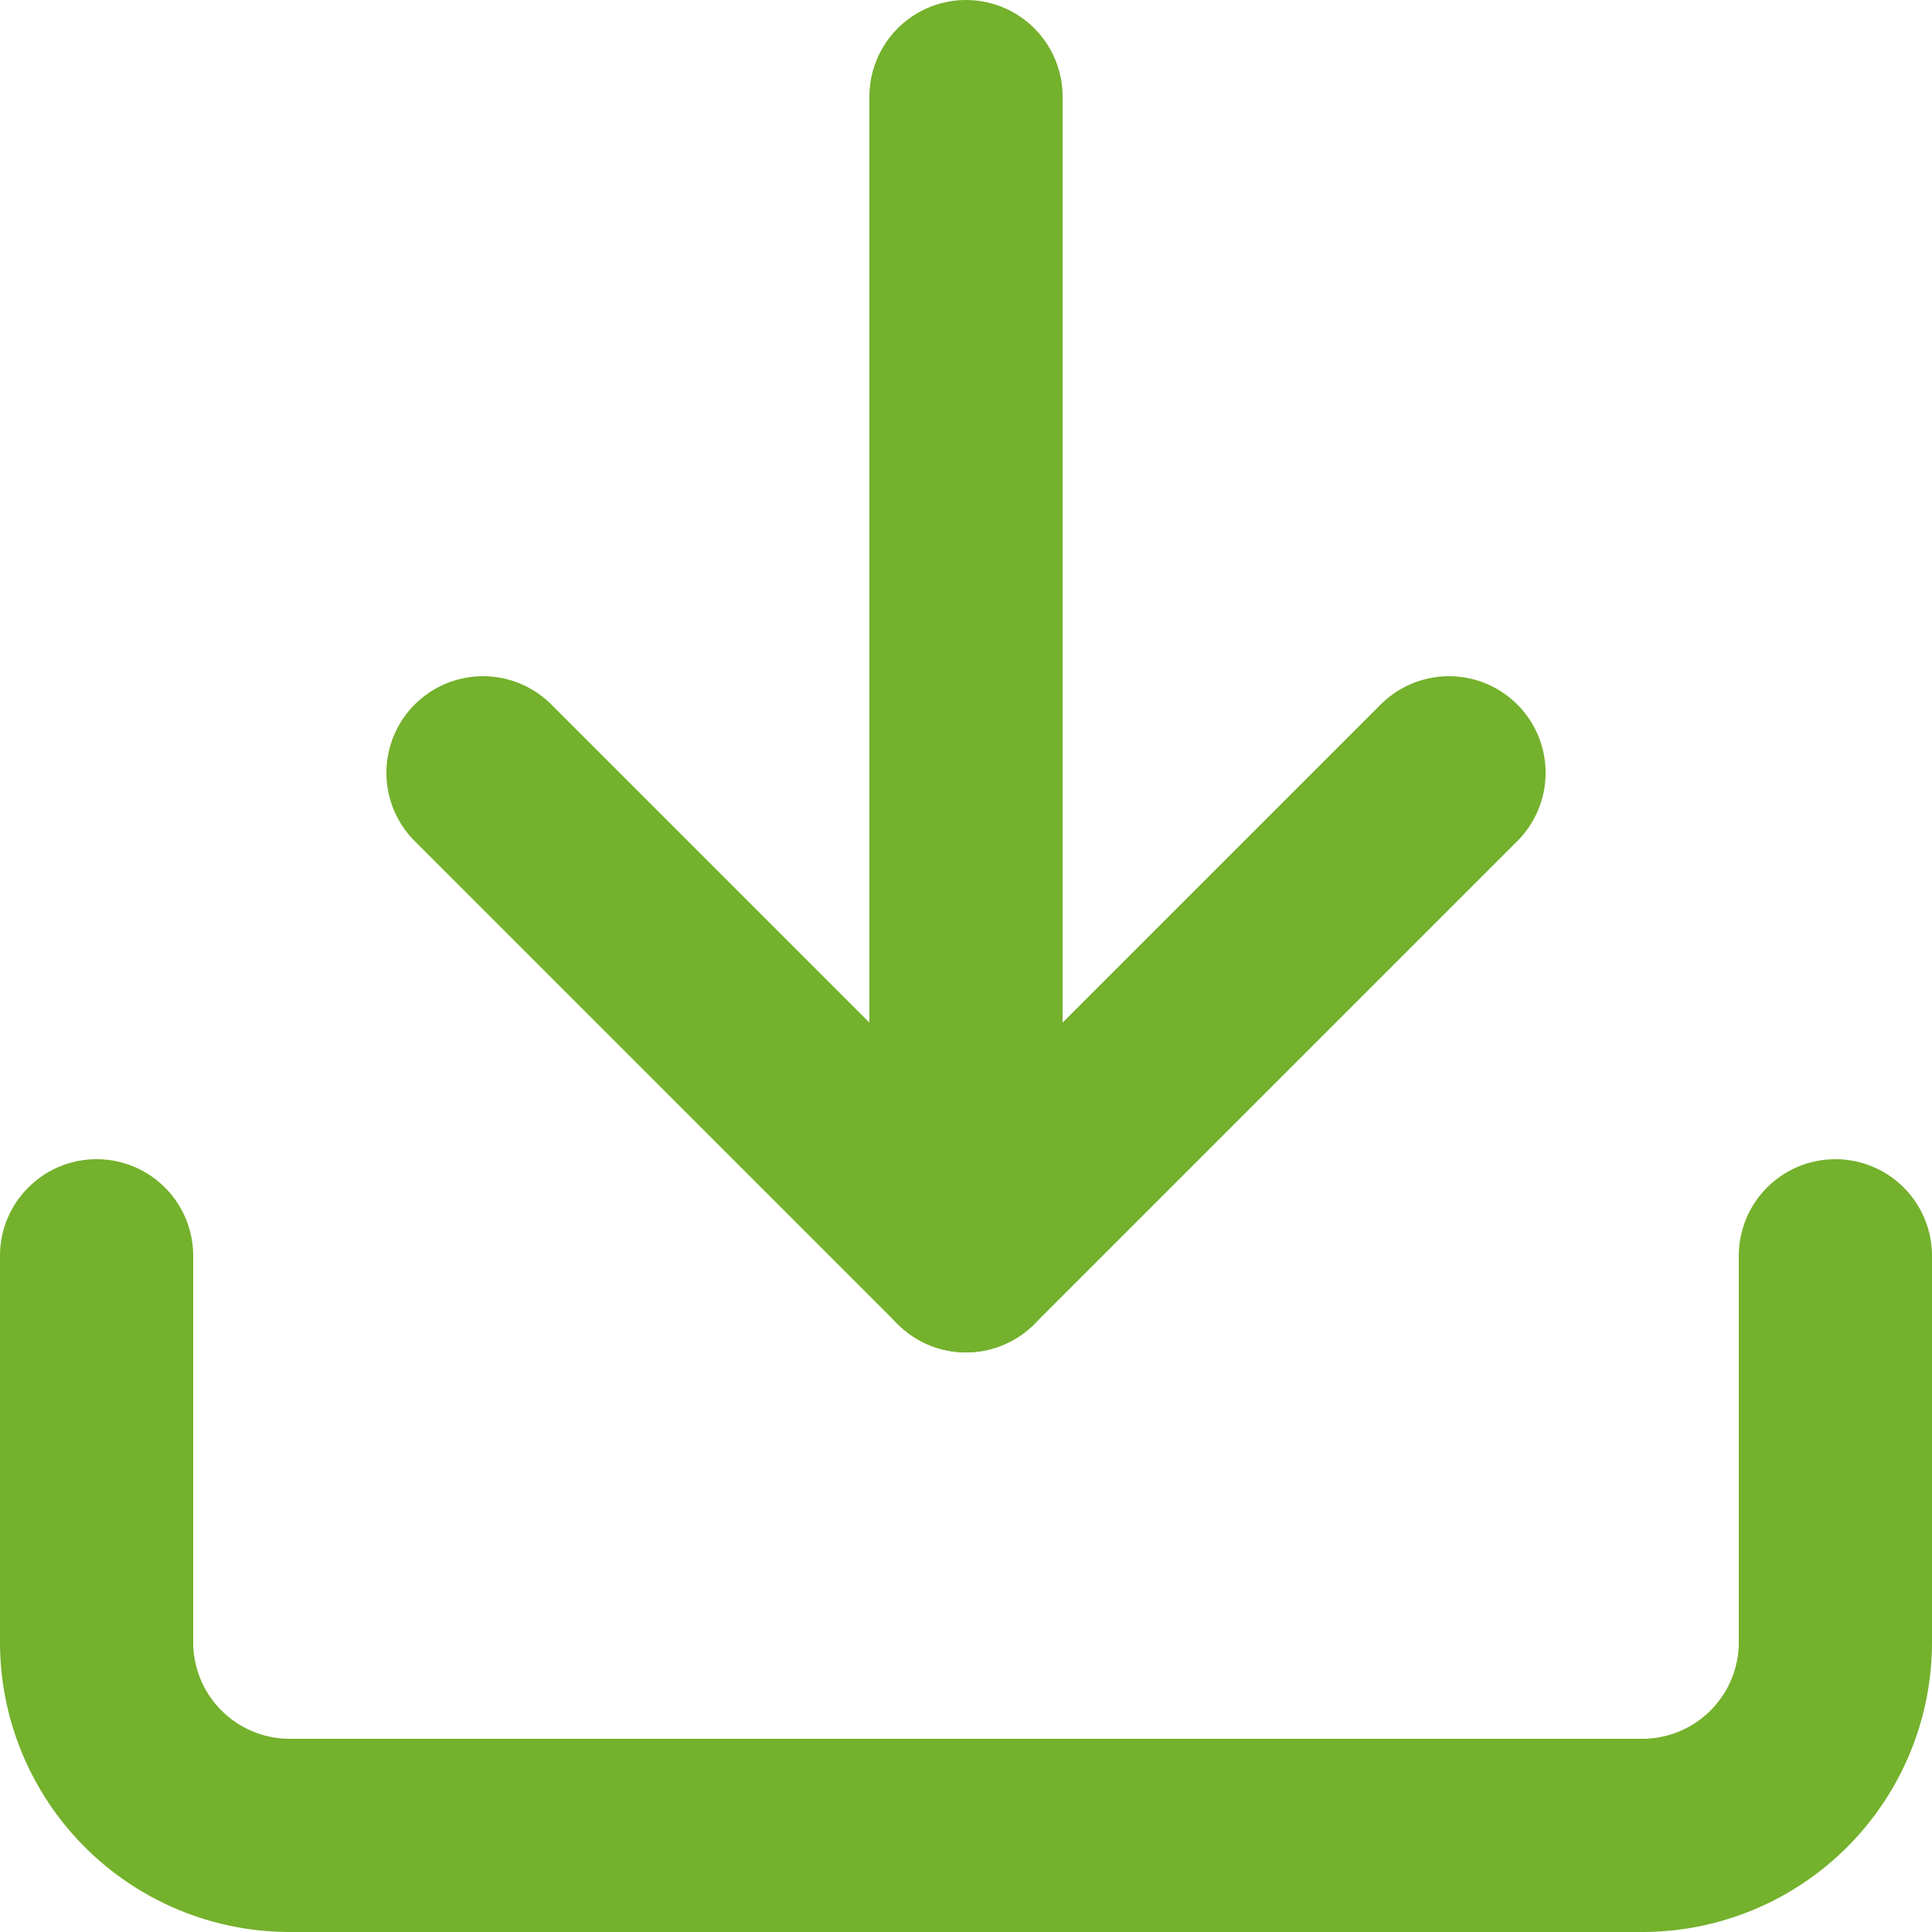 <svg xmlns="http://www.w3.org/2000/svg" width="20" height="20" viewBox="0 0 20 20">
    <defs>
        <style>
                            .a2 {
                                fill: none;
                                stroke: #74b12c;
                                stroke-linecap: round;
                                stroke-linejoin: round;
                                stroke-width: 2px;
                            }
                        </style>
    </defs>
    <g transform="translate(-2 -2)">
        <path class="a2" d="M21,15v4a2,2,0,0,1-2,2H5a2,2,0,0,1-2-2V15"></path>
        <path class="a2" d="M7,10l5,5,5-5"></path>
        <line class="a2" y1="12" transform="translate(12 3)"></line>
    </g>
</svg>